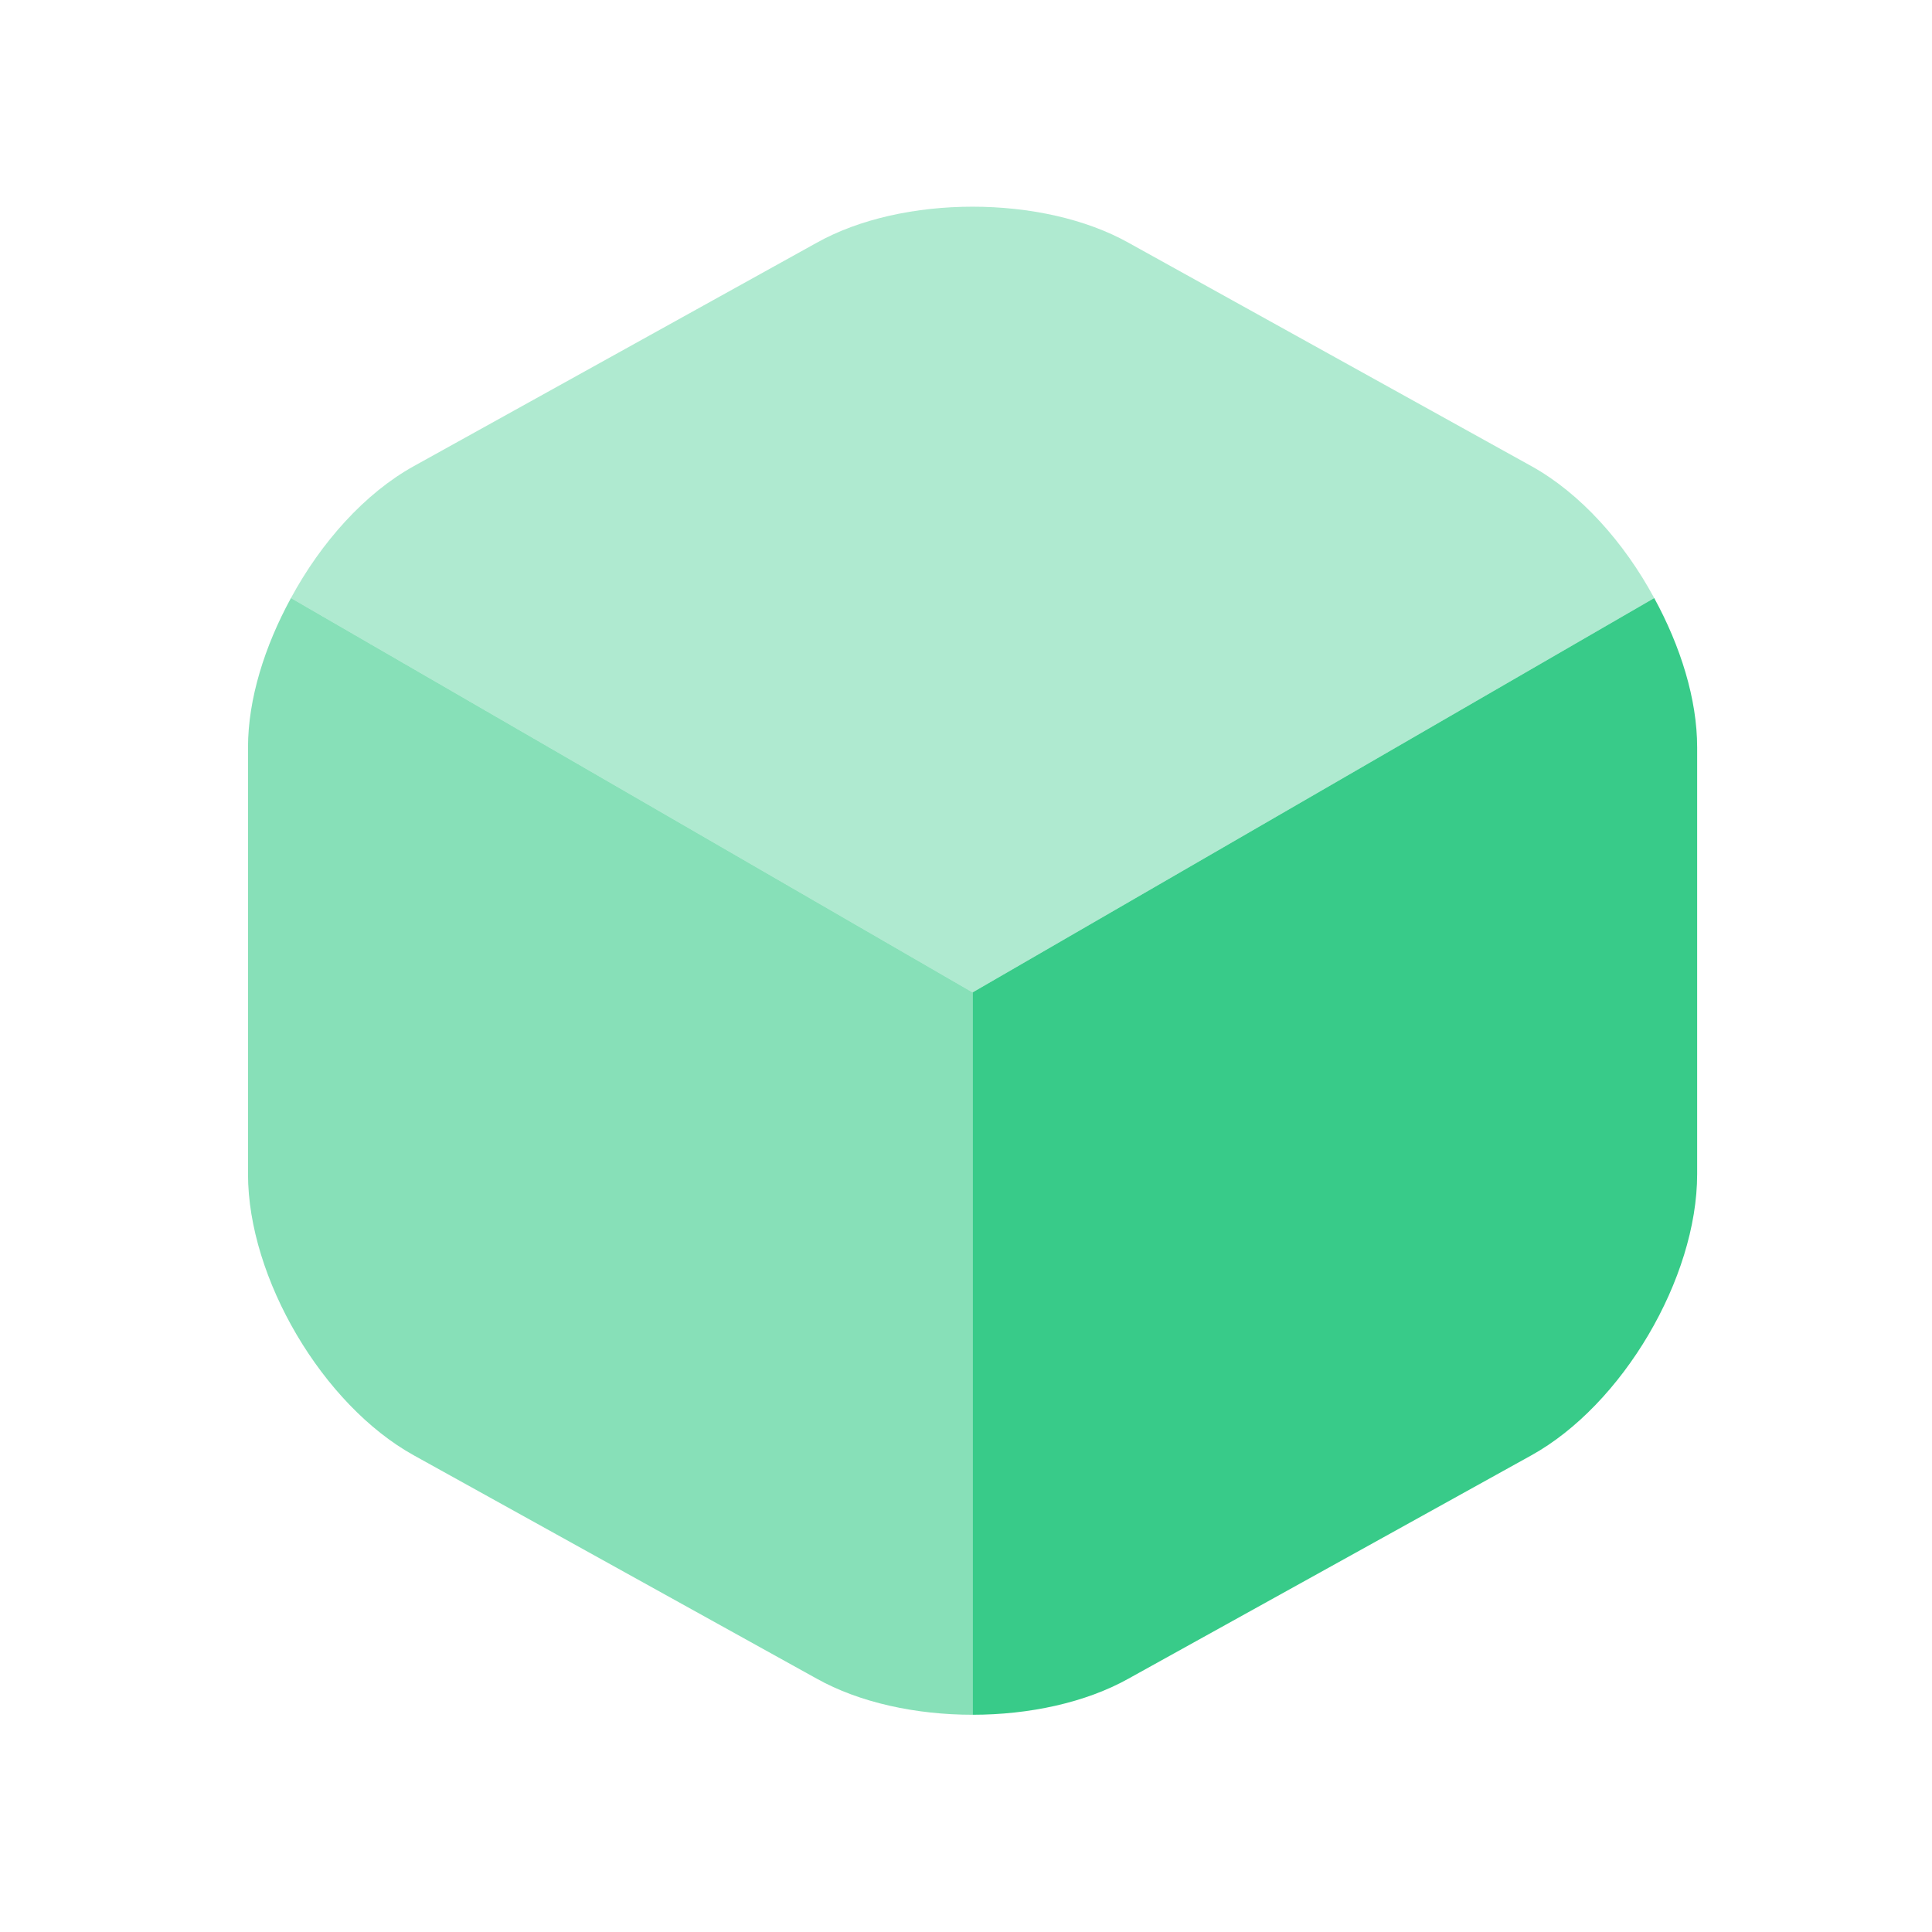 <svg width="27" height="27" viewBox="0 0 27 27" fill="none" xmlns="http://www.w3.org/2000/svg">
<path opacity="0.4" d="M23.118 8.358L13.592 13.869L4.066 8.358C4.488 7.578 5.099 6.893 5.784 6.514L11.411 3.394C12.612 2.72 14.572 2.72 15.774 3.394L21.401 6.514C22.085 6.893 22.697 7.578 23.118 8.358Z" fill="#38CB89"/>
<path opacity="0.6" d="M13.592 13.869V23.964C12.802 23.964 12.012 23.795 11.411 23.458L5.784 20.339C4.509 19.633 3.466 17.863 3.466 16.409V10.444C3.466 9.77 3.698 9.032 4.066 8.358L13.592 13.869Z" fill="#38CB89"/>
<path d="M23.718 10.444V16.409C23.718 17.863 22.675 19.633 21.4 20.339L15.773 23.458C15.172 23.795 14.382 23.964 13.592 23.964V13.869L23.118 8.358C23.486 9.032 23.718 9.77 23.718 10.444Z" fill="#38CB89"/>
</svg>
